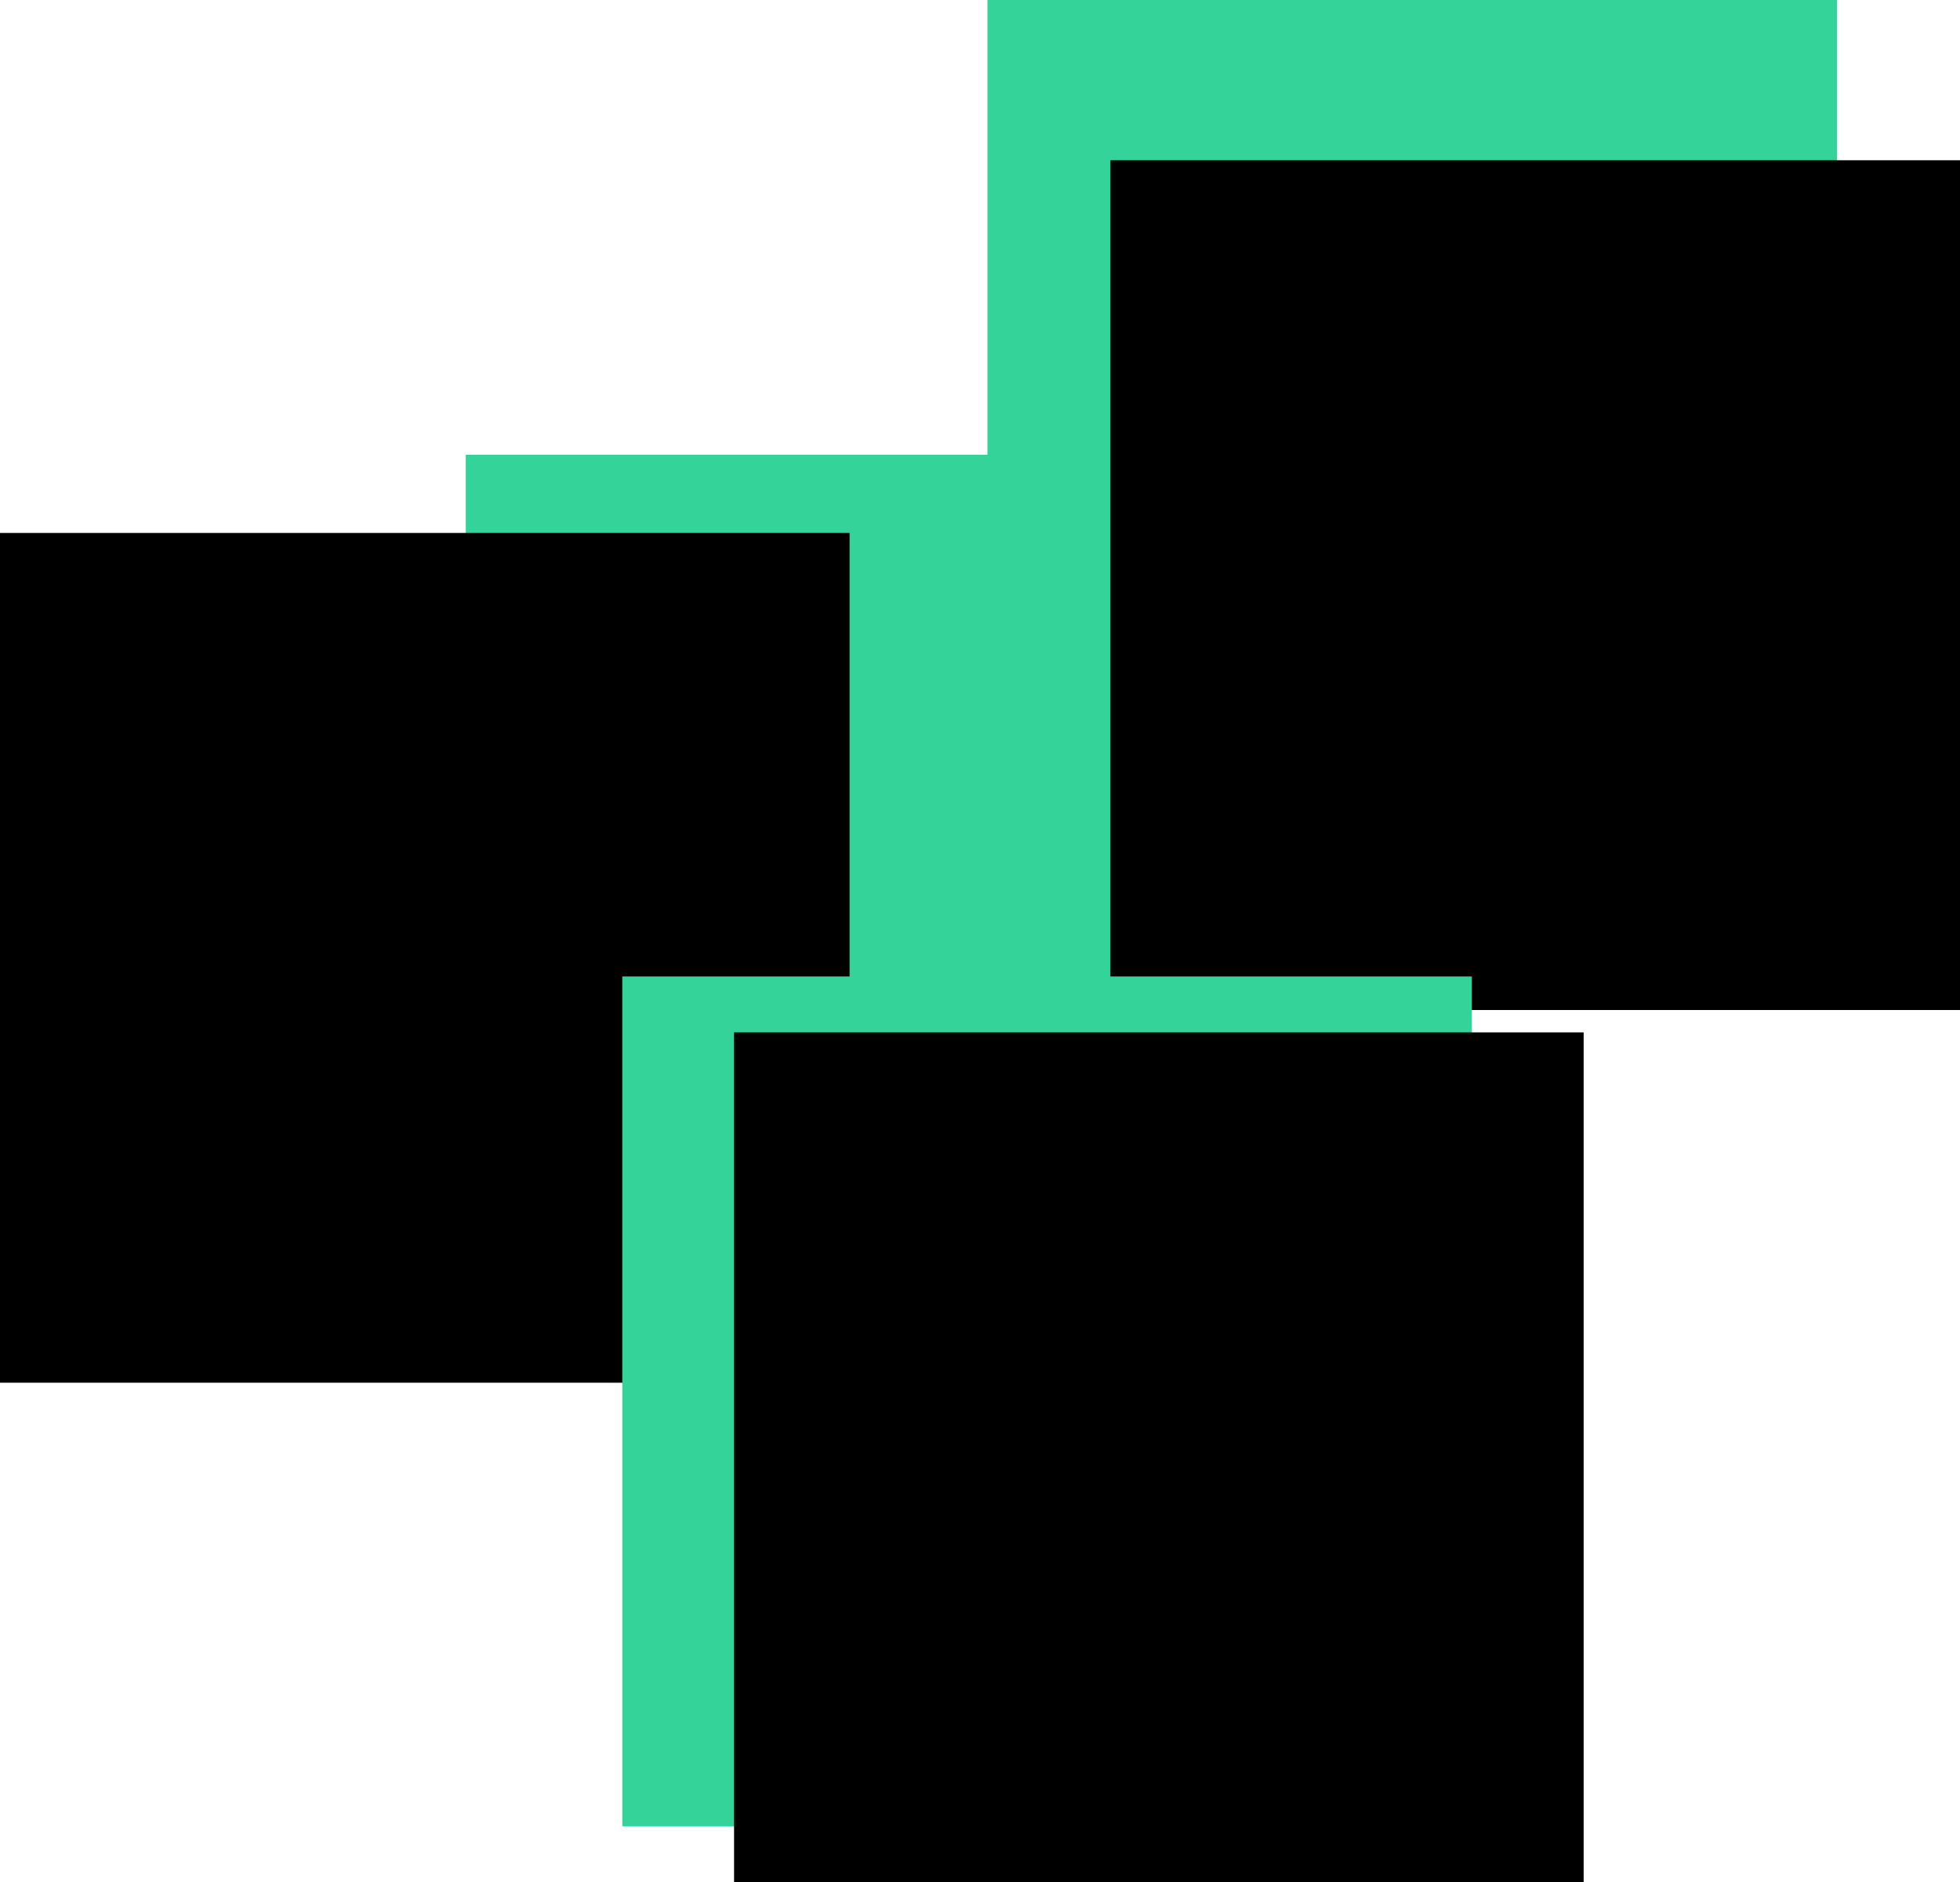 <svg width="526" height="505" viewBox="0 0 526 505" fill="none" xmlns="http://www.w3.org/2000/svg">
<rect x="125" y="122" width="228" height="228" fill="#34D399"/>
<rect x="265" width="228" height="228" fill="#34D399"/>
<rect y="143" width="228" height="228" fill="black"/>
<rect x="298" y="43" width="228" height="228" fill="black"/>
<rect x="167" y="262" width="228" height="228" fill="#34D399"/>
<rect x="197" y="277" width="228" height="228" fill="black"/>
</svg>
